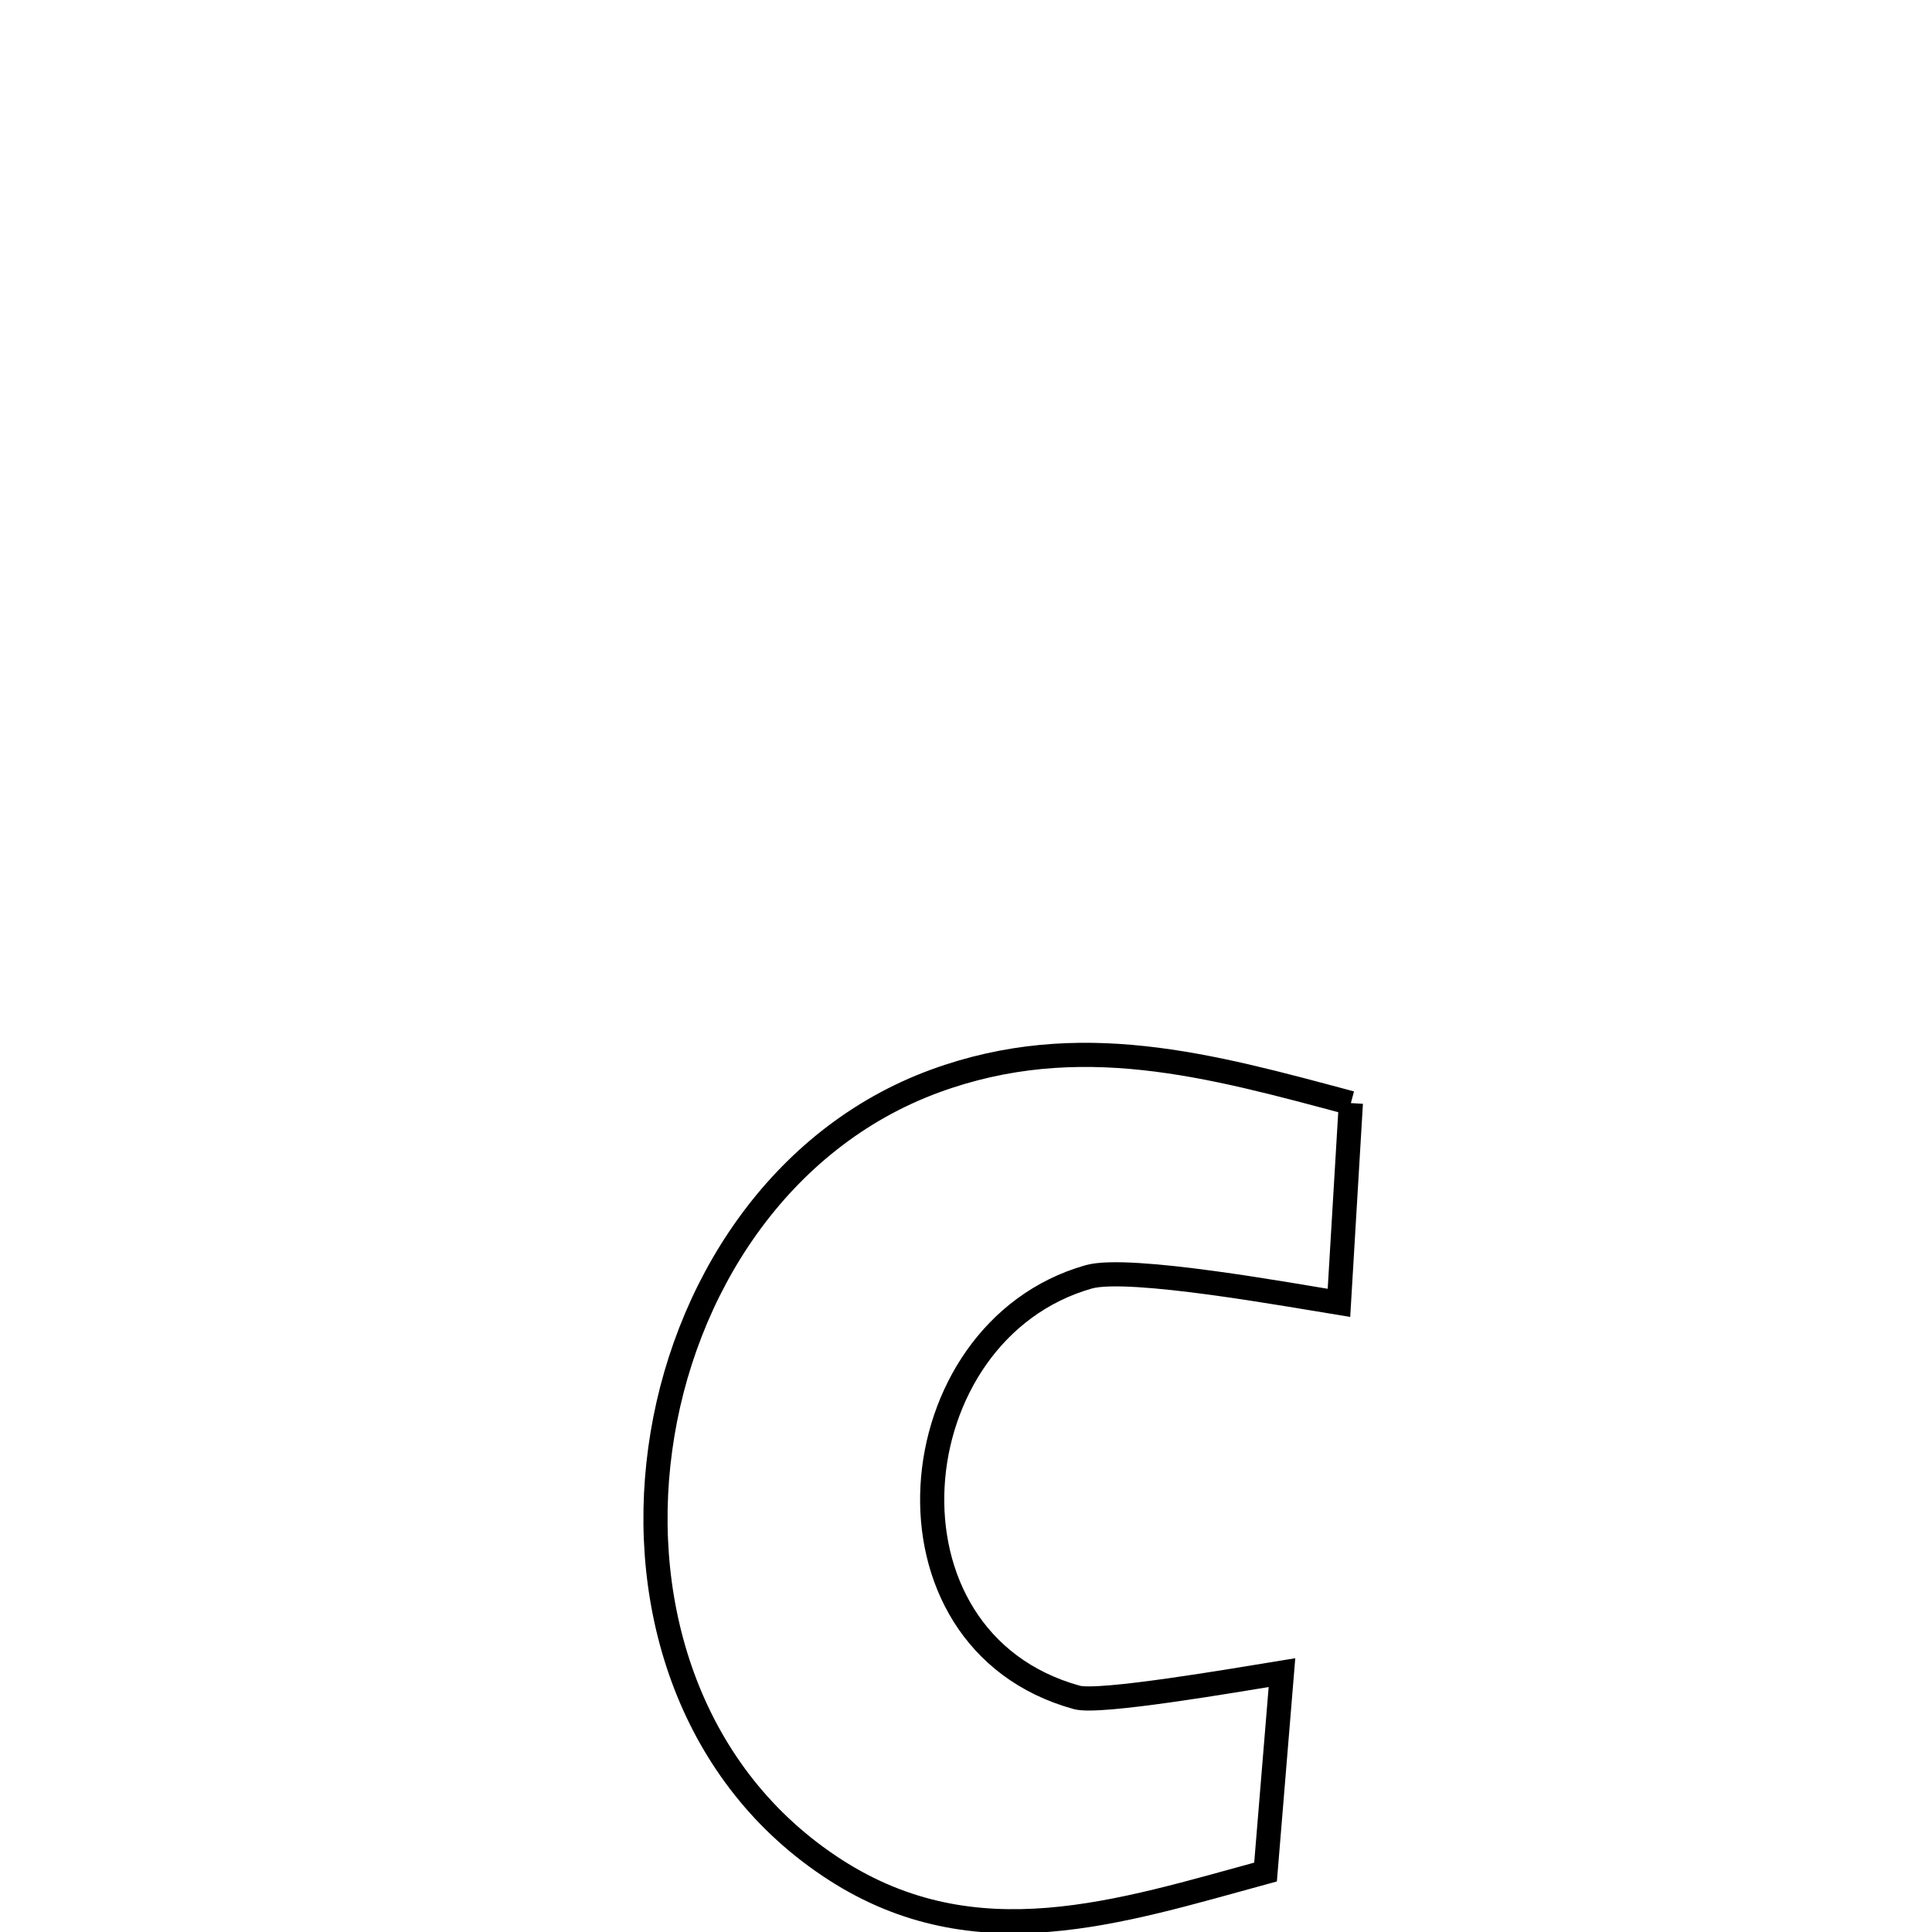 <svg xmlns="http://www.w3.org/2000/svg" viewBox="0.0 0.0 24.0 24.0" height="200px" width="200px"><path fill="none" stroke="black" stroke-width=".3" stroke-opacity="1.0"  filling="0" d="M16.781 13.703 L16.781 13.703 C16.732 14.53 16.683 15.358 16.633 16.185 L16.633 16.185 C16.075 16.096 14.023 15.719 13.523 15.862 C11.135 16.542 10.79 20.373 13.377 21.086 C13.657 21.163 15.322 20.876 15.925 20.778 L15.925 20.778 C15.857 21.604 15.789 22.43 15.721 23.255 L15.721 23.255 C13.907 23.749 12.125 24.352 10.379 23.23 C8.588 22.079 7.929 19.983 8.202 17.998 C8.474 16.013 9.679 14.139 11.615 13.429 C13.401 12.775 15.031 13.234 16.781 13.703 L16.781 13.703"></path></svg>